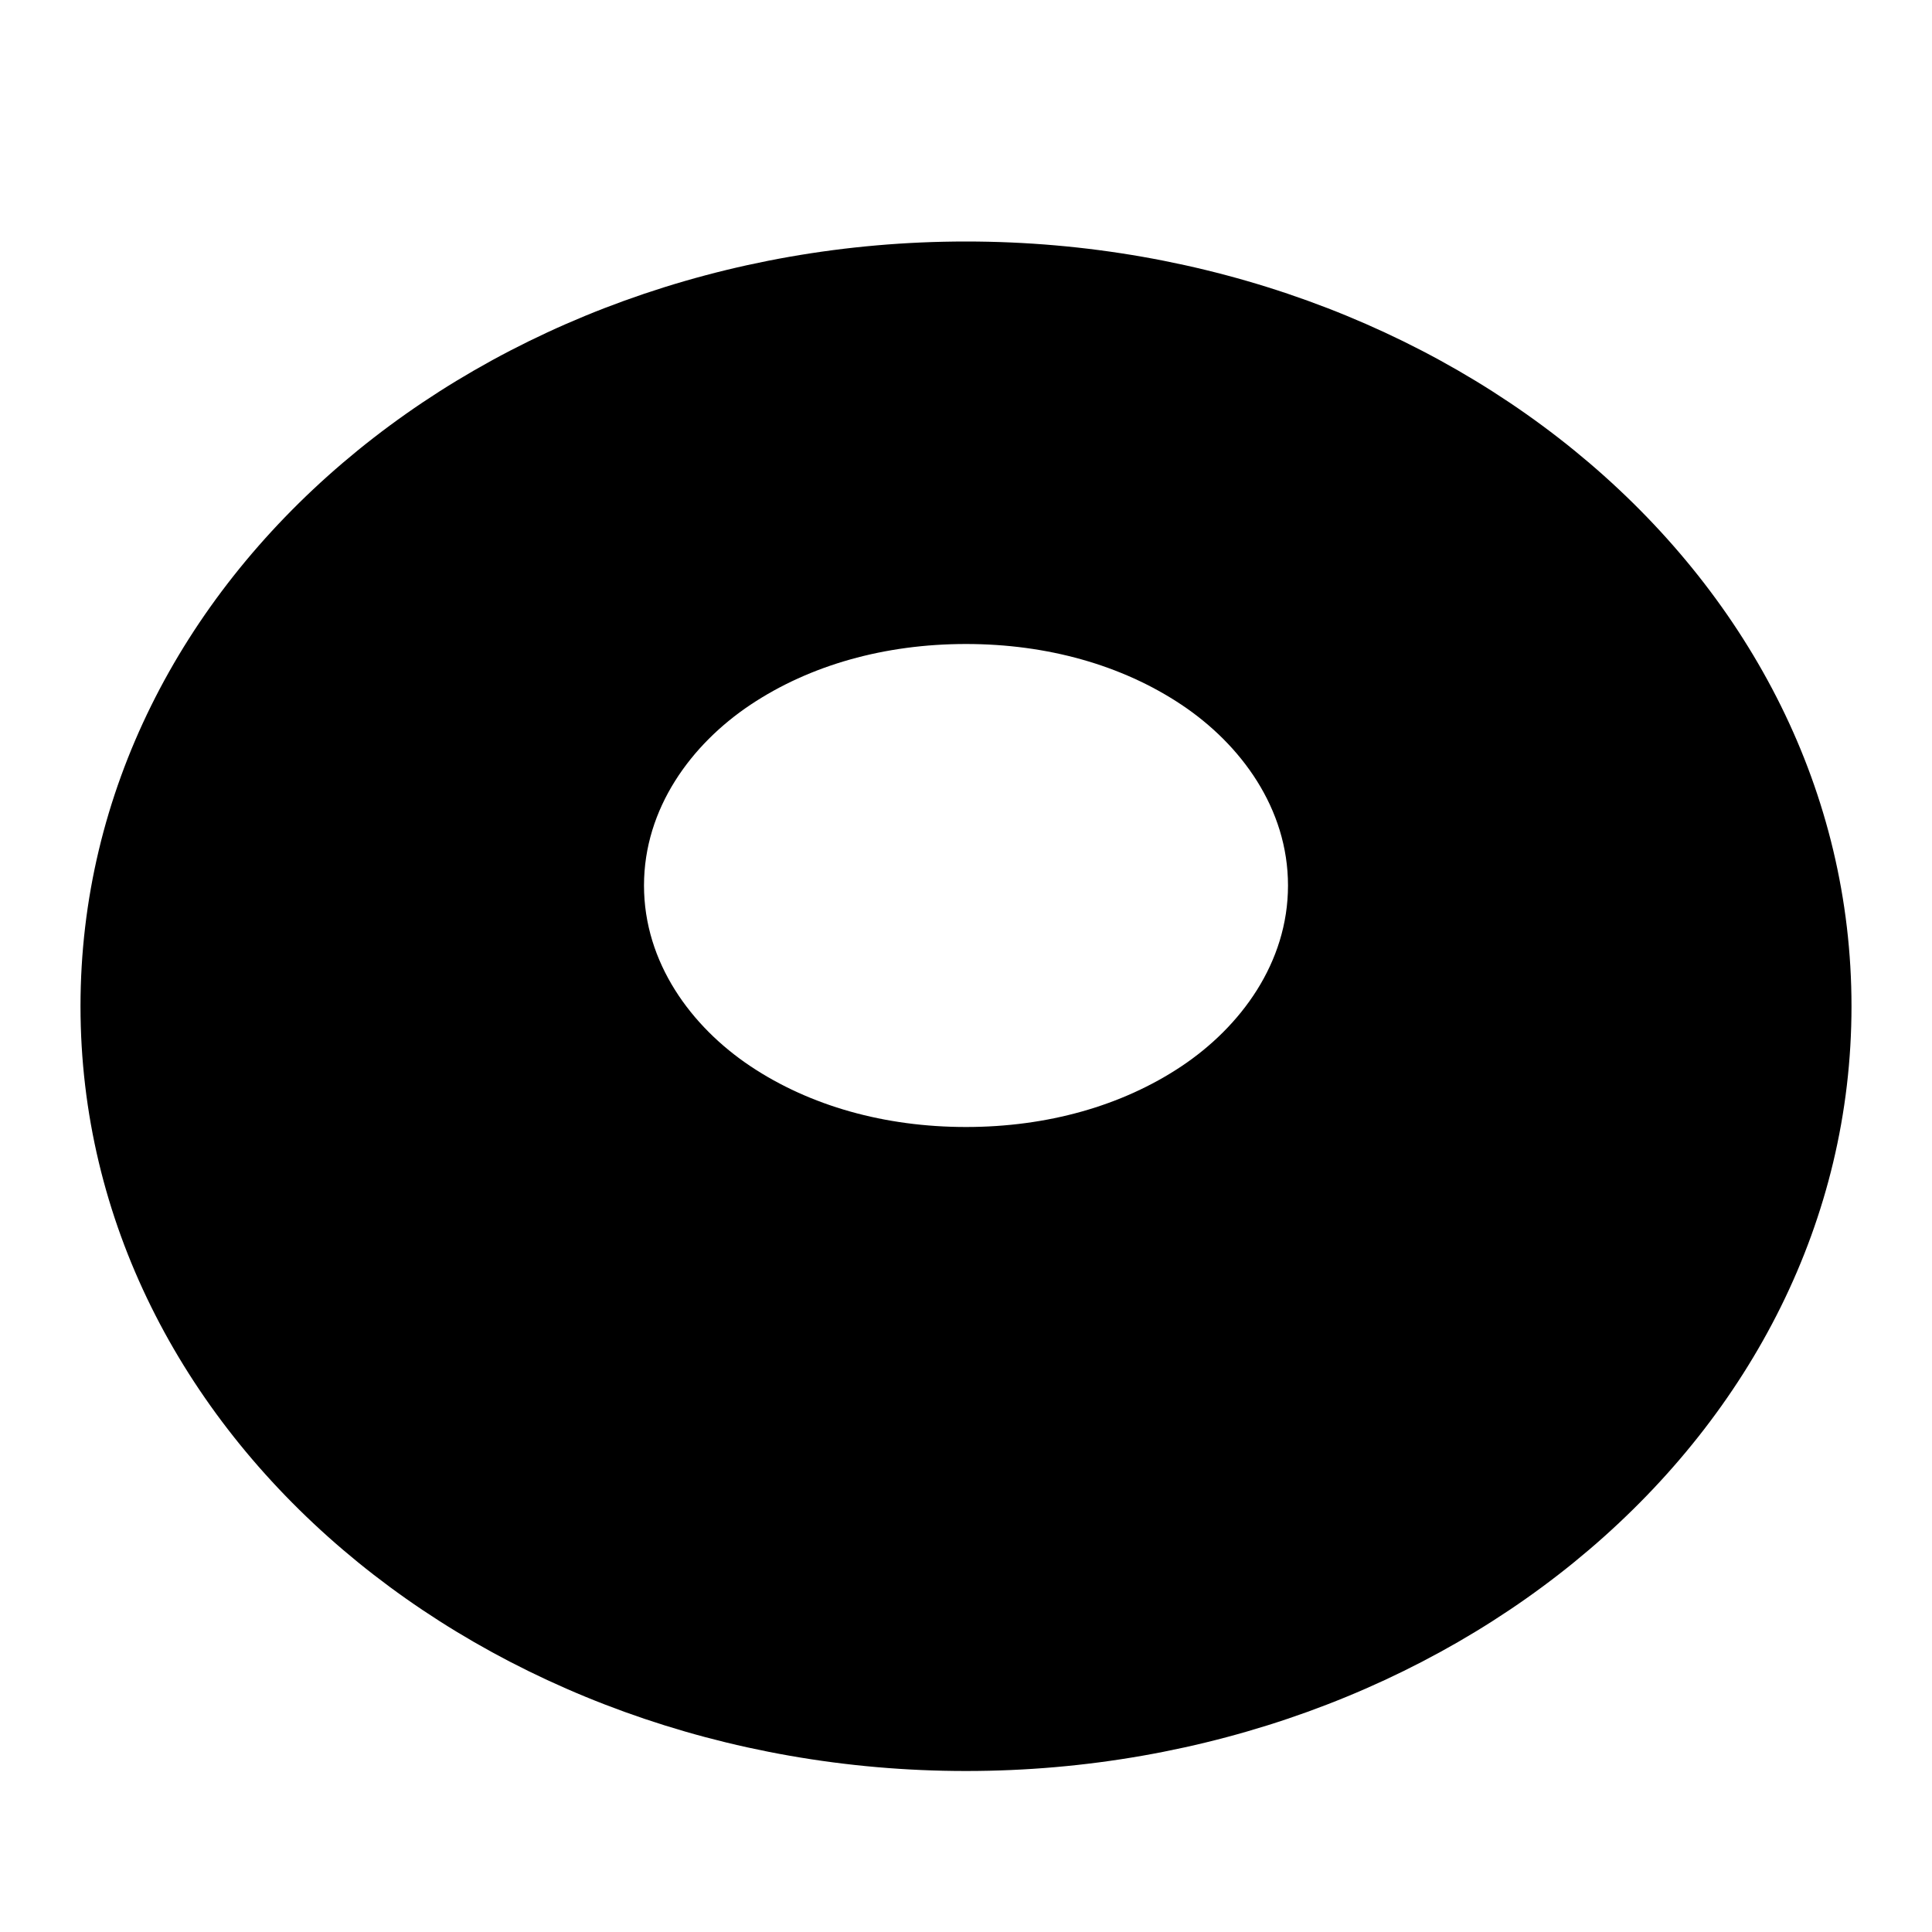 <svg xmlns="http://www.w3.org/2000/svg" width="24" height="24" viewBox="0 0 24 24">
  <path d="M12 3C6.018 3 1 7.17 1 12.5S6.018 22 12 22s11-4.17 11-9.5S17.982 3 12 3Zm0 5c1.009 0 1.938.262 2.676.754S16 10.042 16 11s-.586 1.754-1.324 2.246S13.009 14 12 14s-1.938-.262-2.676-.754S8 11.958 8 11s.586-1.754 1.324-2.246S10.991 8 12 8Z"/>
</svg>
